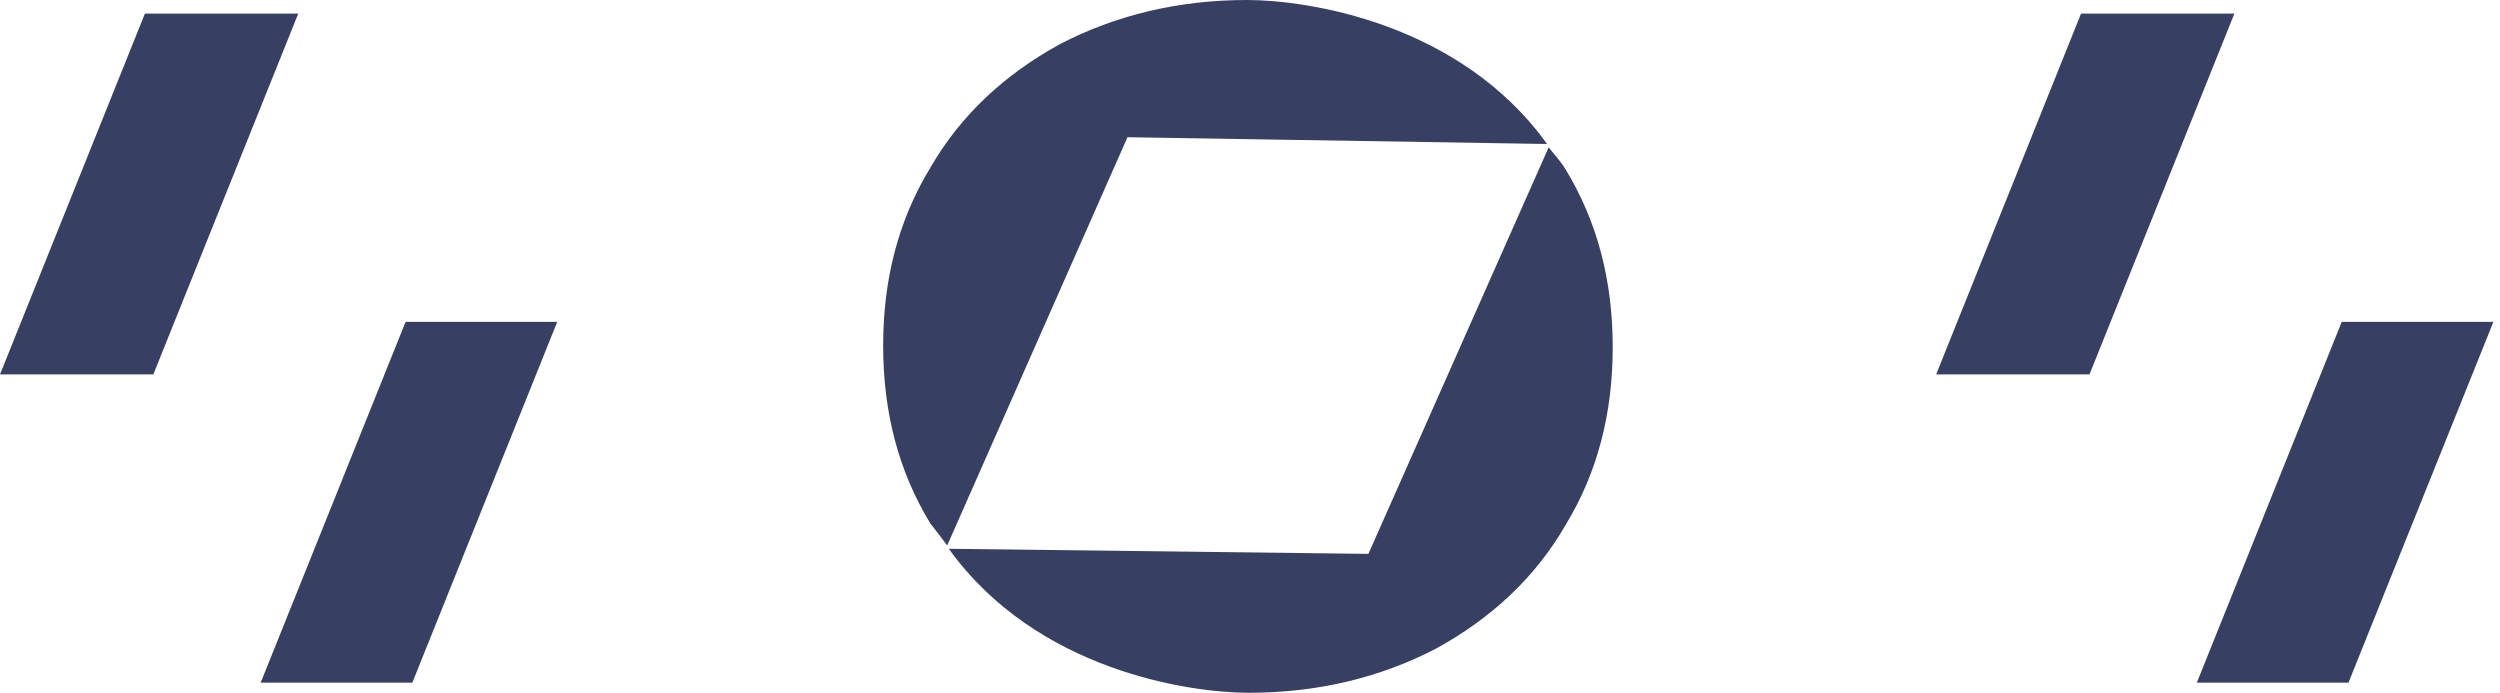 <svg width="368" height="102" viewBox="0 0 368 102" fill="none" xmlns="http://www.w3.org/2000/svg">
<path d="M139.425 80.294L165.965 20.198L227.727 21.196C214.829 3.242 192.257 0 183.576 0C173.406 0 164.229 2.244 156.044 6.483C147.859 10.972 141.41 16.956 136.945 24.687C132.232 32.417 130 41.145 130 50.87C130 60.595 132.232 69.322 136.945 77.052C137.937 78.299 138.681 79.297 139.425 80.294Z" fill="#374063"/>
<path d="M227.967 21.684L201.427 81.53L139.666 80.782C152.564 98.736 175.135 101.978 183.817 101.978C193.986 101.978 203.163 99.734 211.349 95.494C219.534 91.006 225.983 85.021 230.448 77.291C235.16 69.561 237.393 60.833 237.393 51.108C237.393 41.383 235.16 32.656 230.448 24.925C229.703 23.678 228.711 22.681 227.967 21.684Z" fill="#374063"/>
<path d="M60.694 100.489H38.371L59.702 47.375H82.026L60.694 100.489Z" fill="#374063"/>
<path d="M22.571 55.114H0L21.331 2H43.903L22.571 55.114Z" fill="#374063"/>
<path d="M345.696 100.489H323.373L344.704 47.375H367.028L345.696 100.489Z" fill="#374063"/>
<path d="M307.571 55.114H285L306.331 2H328.903L307.571 55.114Z" fill="#374063"/>
</svg>
